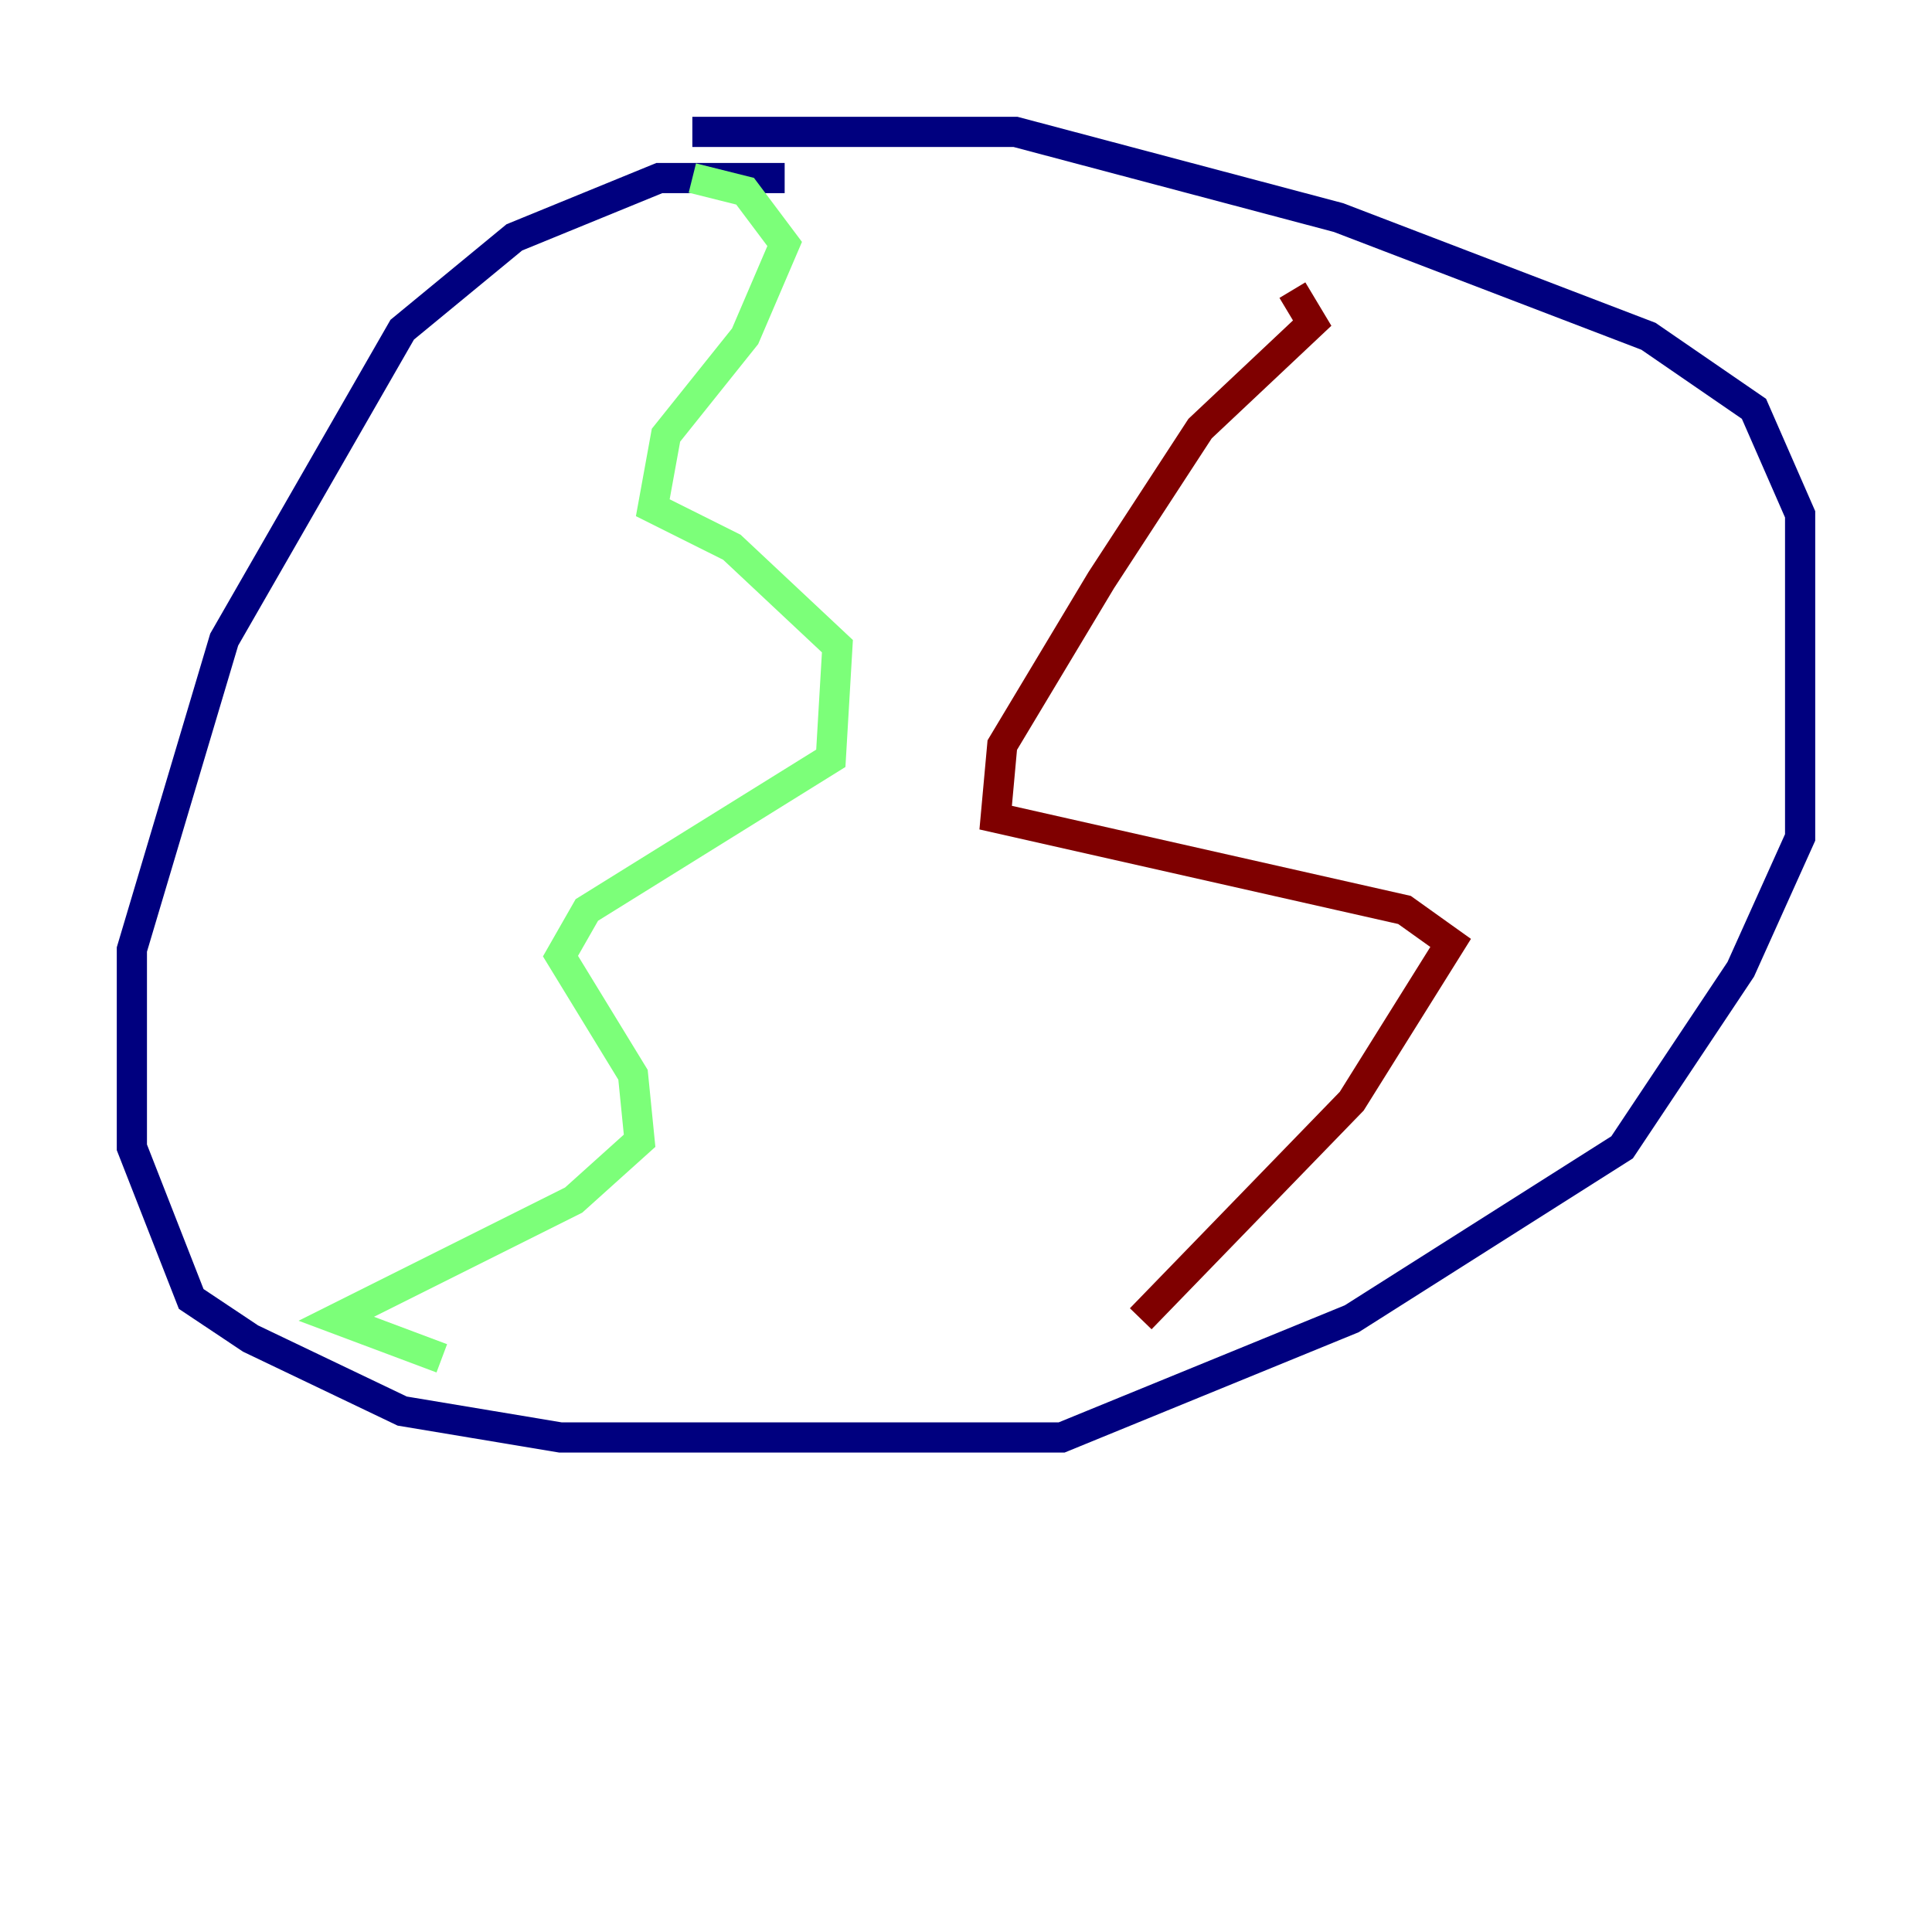 <?xml version="1.0" encoding="utf-8" ?>
<svg baseProfile="tiny" height="128" version="1.2" viewBox="0,0,128,128" width="128" xmlns="http://www.w3.org/2000/svg" xmlns:ev="http://www.w3.org/2001/xml-events" xmlns:xlink="http://www.w3.org/1999/xlink"><defs /><polyline fill="none" points="51.986,11.795 43.686,11.795 34.075,15.727 26.648,21.843 14.853,42.375 8.737,62.908 8.737,76.014 12.669,86.061 16.601,88.683 26.648,93.488 37.133,95.236 70.335,95.236 89.556,87.372 107.468,76.014 115.331,64.218 119.263,55.481 119.263,34.075 116.205,27.085 109.215,22.28 88.683,14.416 67.276,8.737 45.87,8.737" stroke="#00007f" stroke-width="2" /><polyline fill="none" points="45.87,11.795 49.365,12.669 51.986,16.164 49.365,22.28 44.123,28.833 43.249,33.638 48.492,36.259 55.481,42.812 55.044,50.239 38.88,60.287 37.133,63.345 41.939,71.208 42.375,75.577 38.007,79.508 22.28,87.372 29.27,89.993" stroke="#7cff79" stroke-width="2" /><polyline fill="none" points="75.577,87.372 89.556,72.956 96.109,62.471 93.051,60.287 65.966,54.171 66.403,49.365 72.956,38.444 79.508,28.396 86.935,21.406 85.625,19.222" stroke="#7f0000" stroke-width="2" /></svg>
